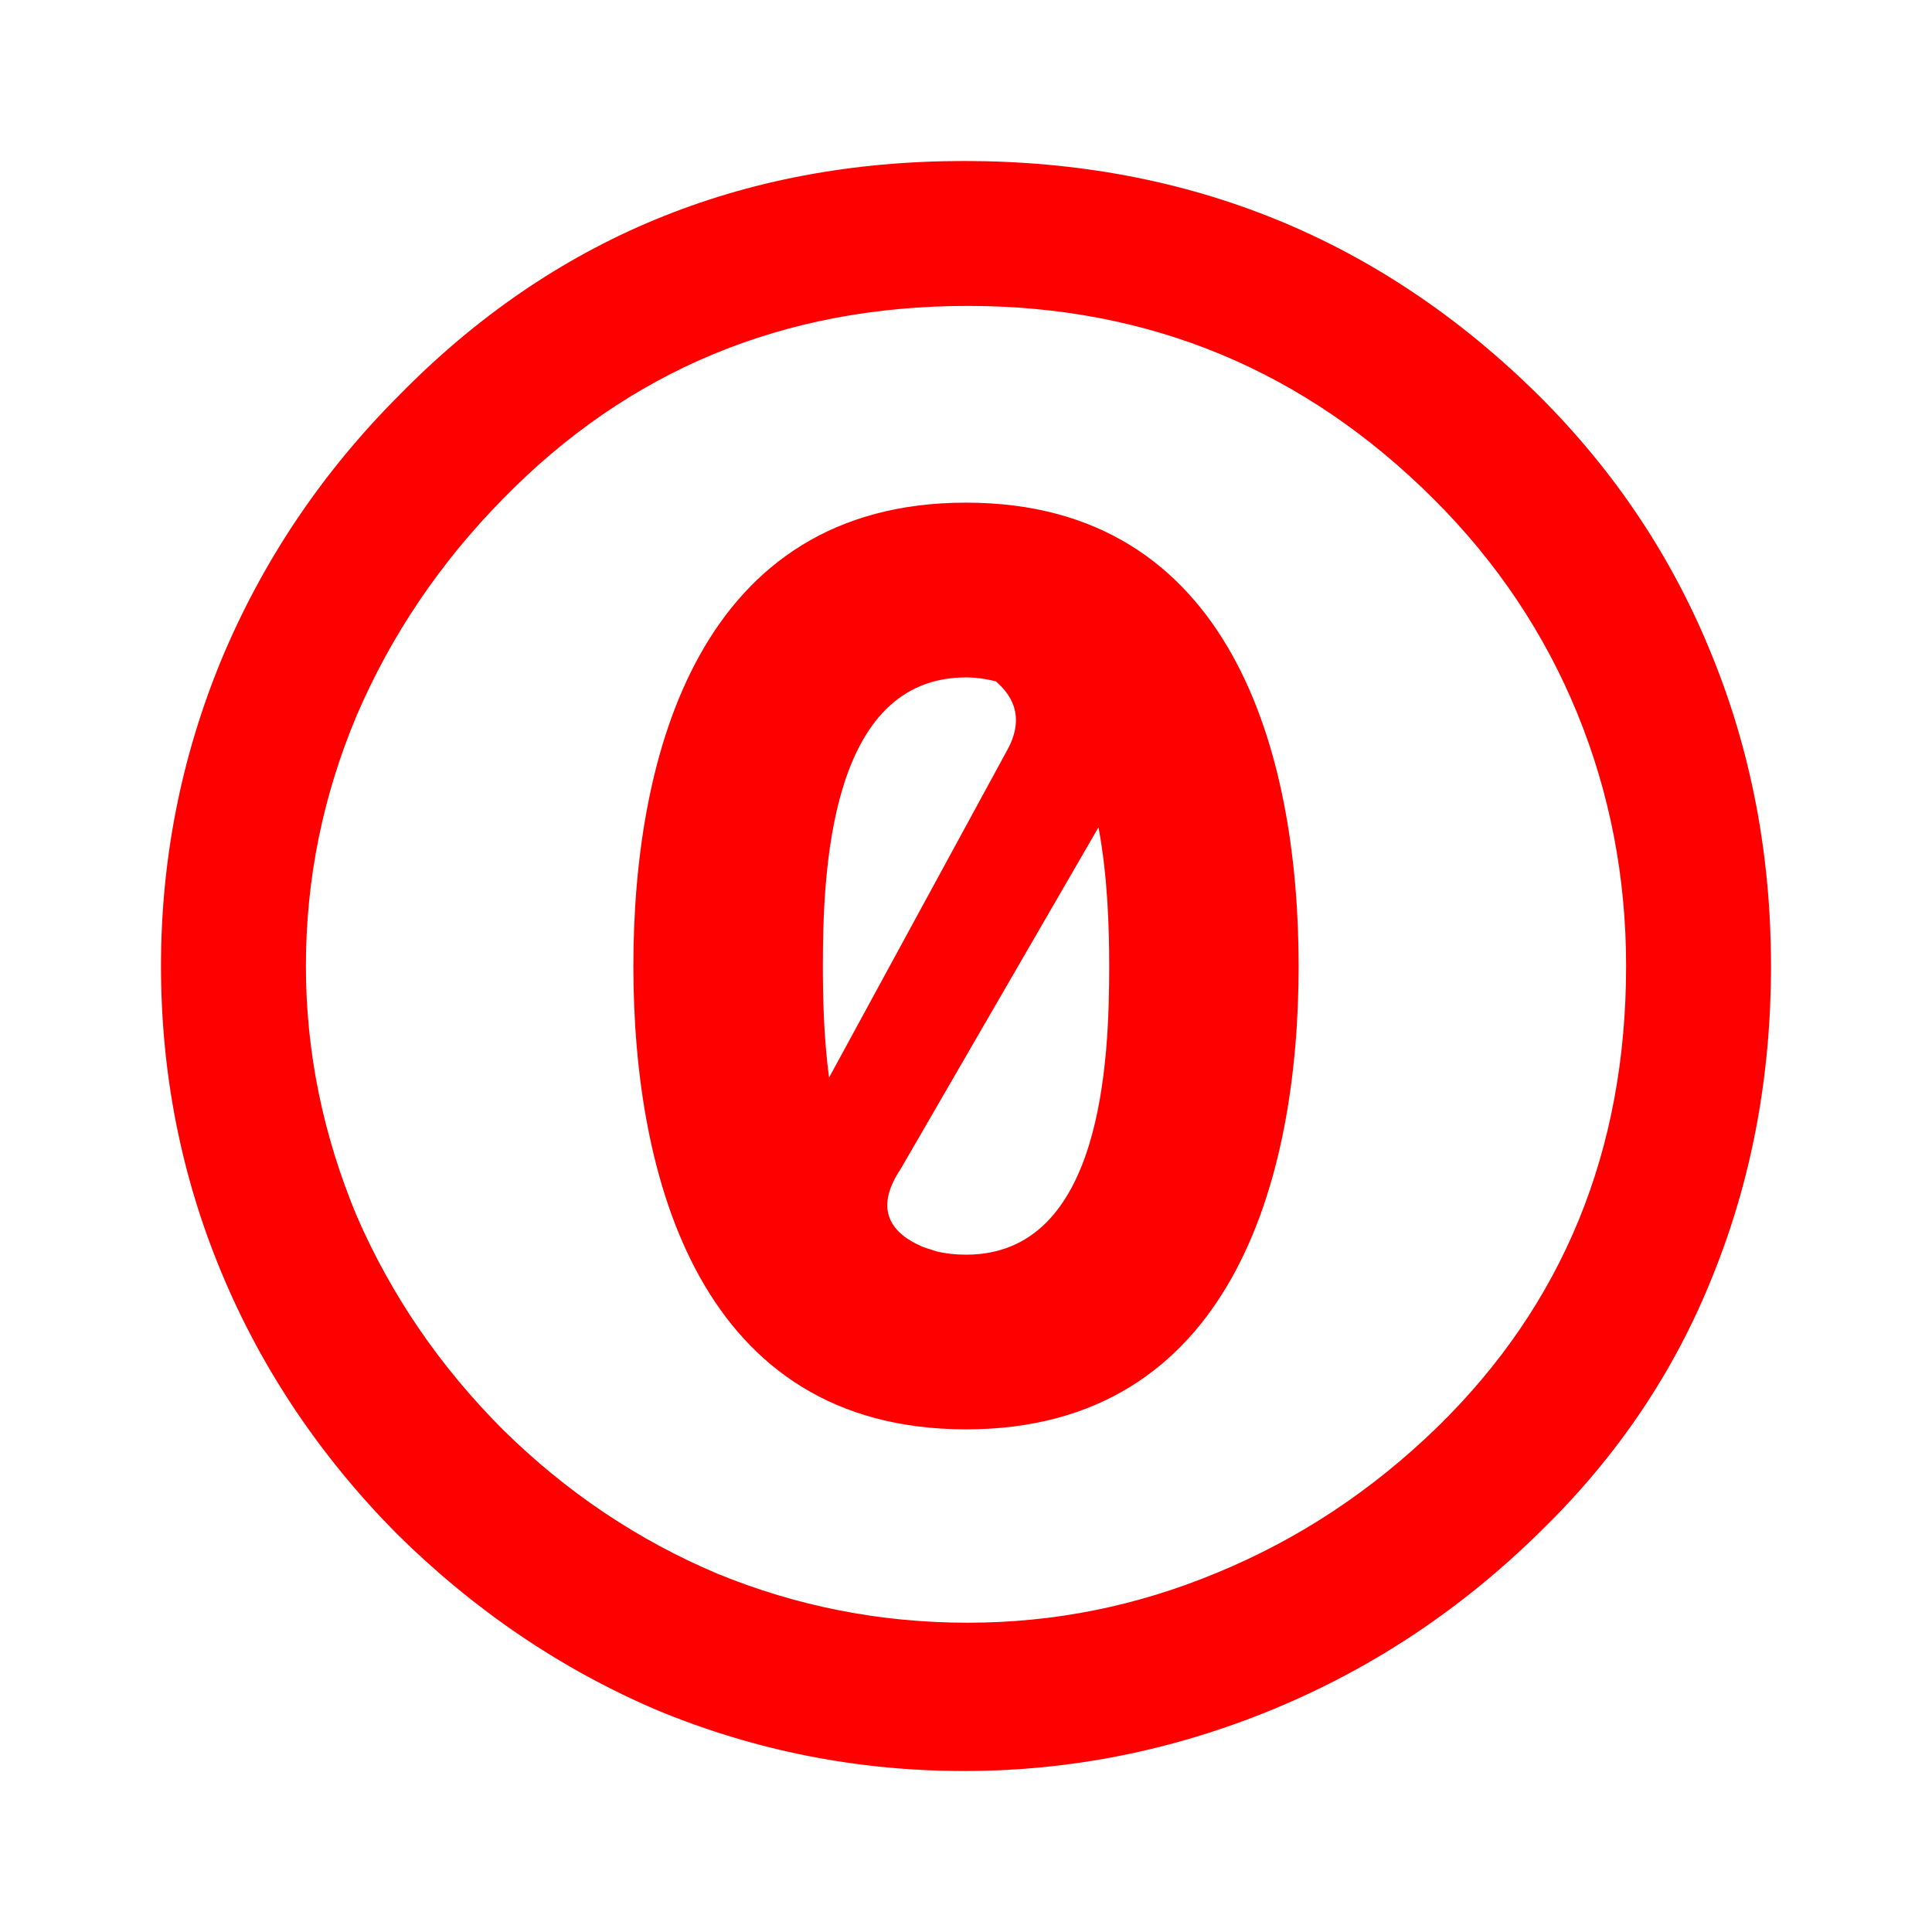 <svg width="24" height="24" viewBox="0 0 24 24" fill="none" xmlns="http://www.w3.org/2000/svg">
<path d="M12 6.244C8.699 6.244 7.868 9.359 7.868 12C7.868 14.641 8.698 17.756 12 17.756C15.302 17.756 16.132 14.641 16.132 12C16.132 9.359 15.302 6.244 12 6.244ZM12 8.415C12.134 8.415 12.257 8.435 12.371 8.464C12.609 8.669 12.726 8.951 12.497 9.346L10.299 13.386C10.231 12.875 10.222 12.374 10.222 12C10.222 10.837 10.302 8.415 12 8.415ZM13.646 10.277C13.762 10.897 13.779 11.545 13.779 12C13.779 13.164 13.698 15.586 12.001 15.586C11.867 15.586 11.744 15.572 11.63 15.544C11.608 15.537 11.588 15.53 11.566 15.523C11.531 15.513 11.495 15.501 11.461 15.488C11.083 15.327 10.845 15.036 11.188 14.522L13.646 10.277Z" fill="#FF0000"/>
<path d="M11.979 2C9.205 2 6.867 2.966 4.962 4.906C3.998 5.871 3.261 6.971 2.749 8.198C2.249 9.412 2 10.679 2 12C2 13.334 2.249 14.6 2.749 15.803C3.249 17.006 3.975 18.088 4.927 19.051C5.891 20.004 6.974 20.739 8.176 21.25C9.391 21.751 10.657 22 11.979 22C13.301 22 14.586 21.742 15.824 21.23C17.062 20.717 18.166 19.981 19.143 19.017C20.084 18.1 20.796 17.049 21.272 15.859C21.76 14.656 22 13.37 22 12C22 10.643 21.76 9.358 21.272 8.155C20.784 6.941 20.07 5.868 19.129 4.927C17.164 2.975 14.777 2 11.979 2ZM12.021 3.8C14.283 3.8 16.212 4.602 17.819 6.209C18.593 6.983 19.186 7.868 19.591 8.856C19.996 9.844 20.2 10.893 20.2 12C20.2 14.298 19.414 16.205 17.855 17.728C17.045 18.515 16.135 19.118 15.123 19.535C14.123 19.952 13.093 20.158 12.021 20.158C10.937 20.158 9.9 19.954 8.912 19.549C7.924 19.132 7.037 18.537 6.251 17.763C5.465 16.977 4.859 16.09 4.43 15.102C4.014 14.102 3.8 13.071 3.8 12C3.8 10.916 4.014 9.879 4.43 8.89C4.859 7.891 5.465 6.992 6.251 6.194C7.81 4.6 9.735 3.8 12.021 3.8Z" fill="#FF0000"/>
</svg>
